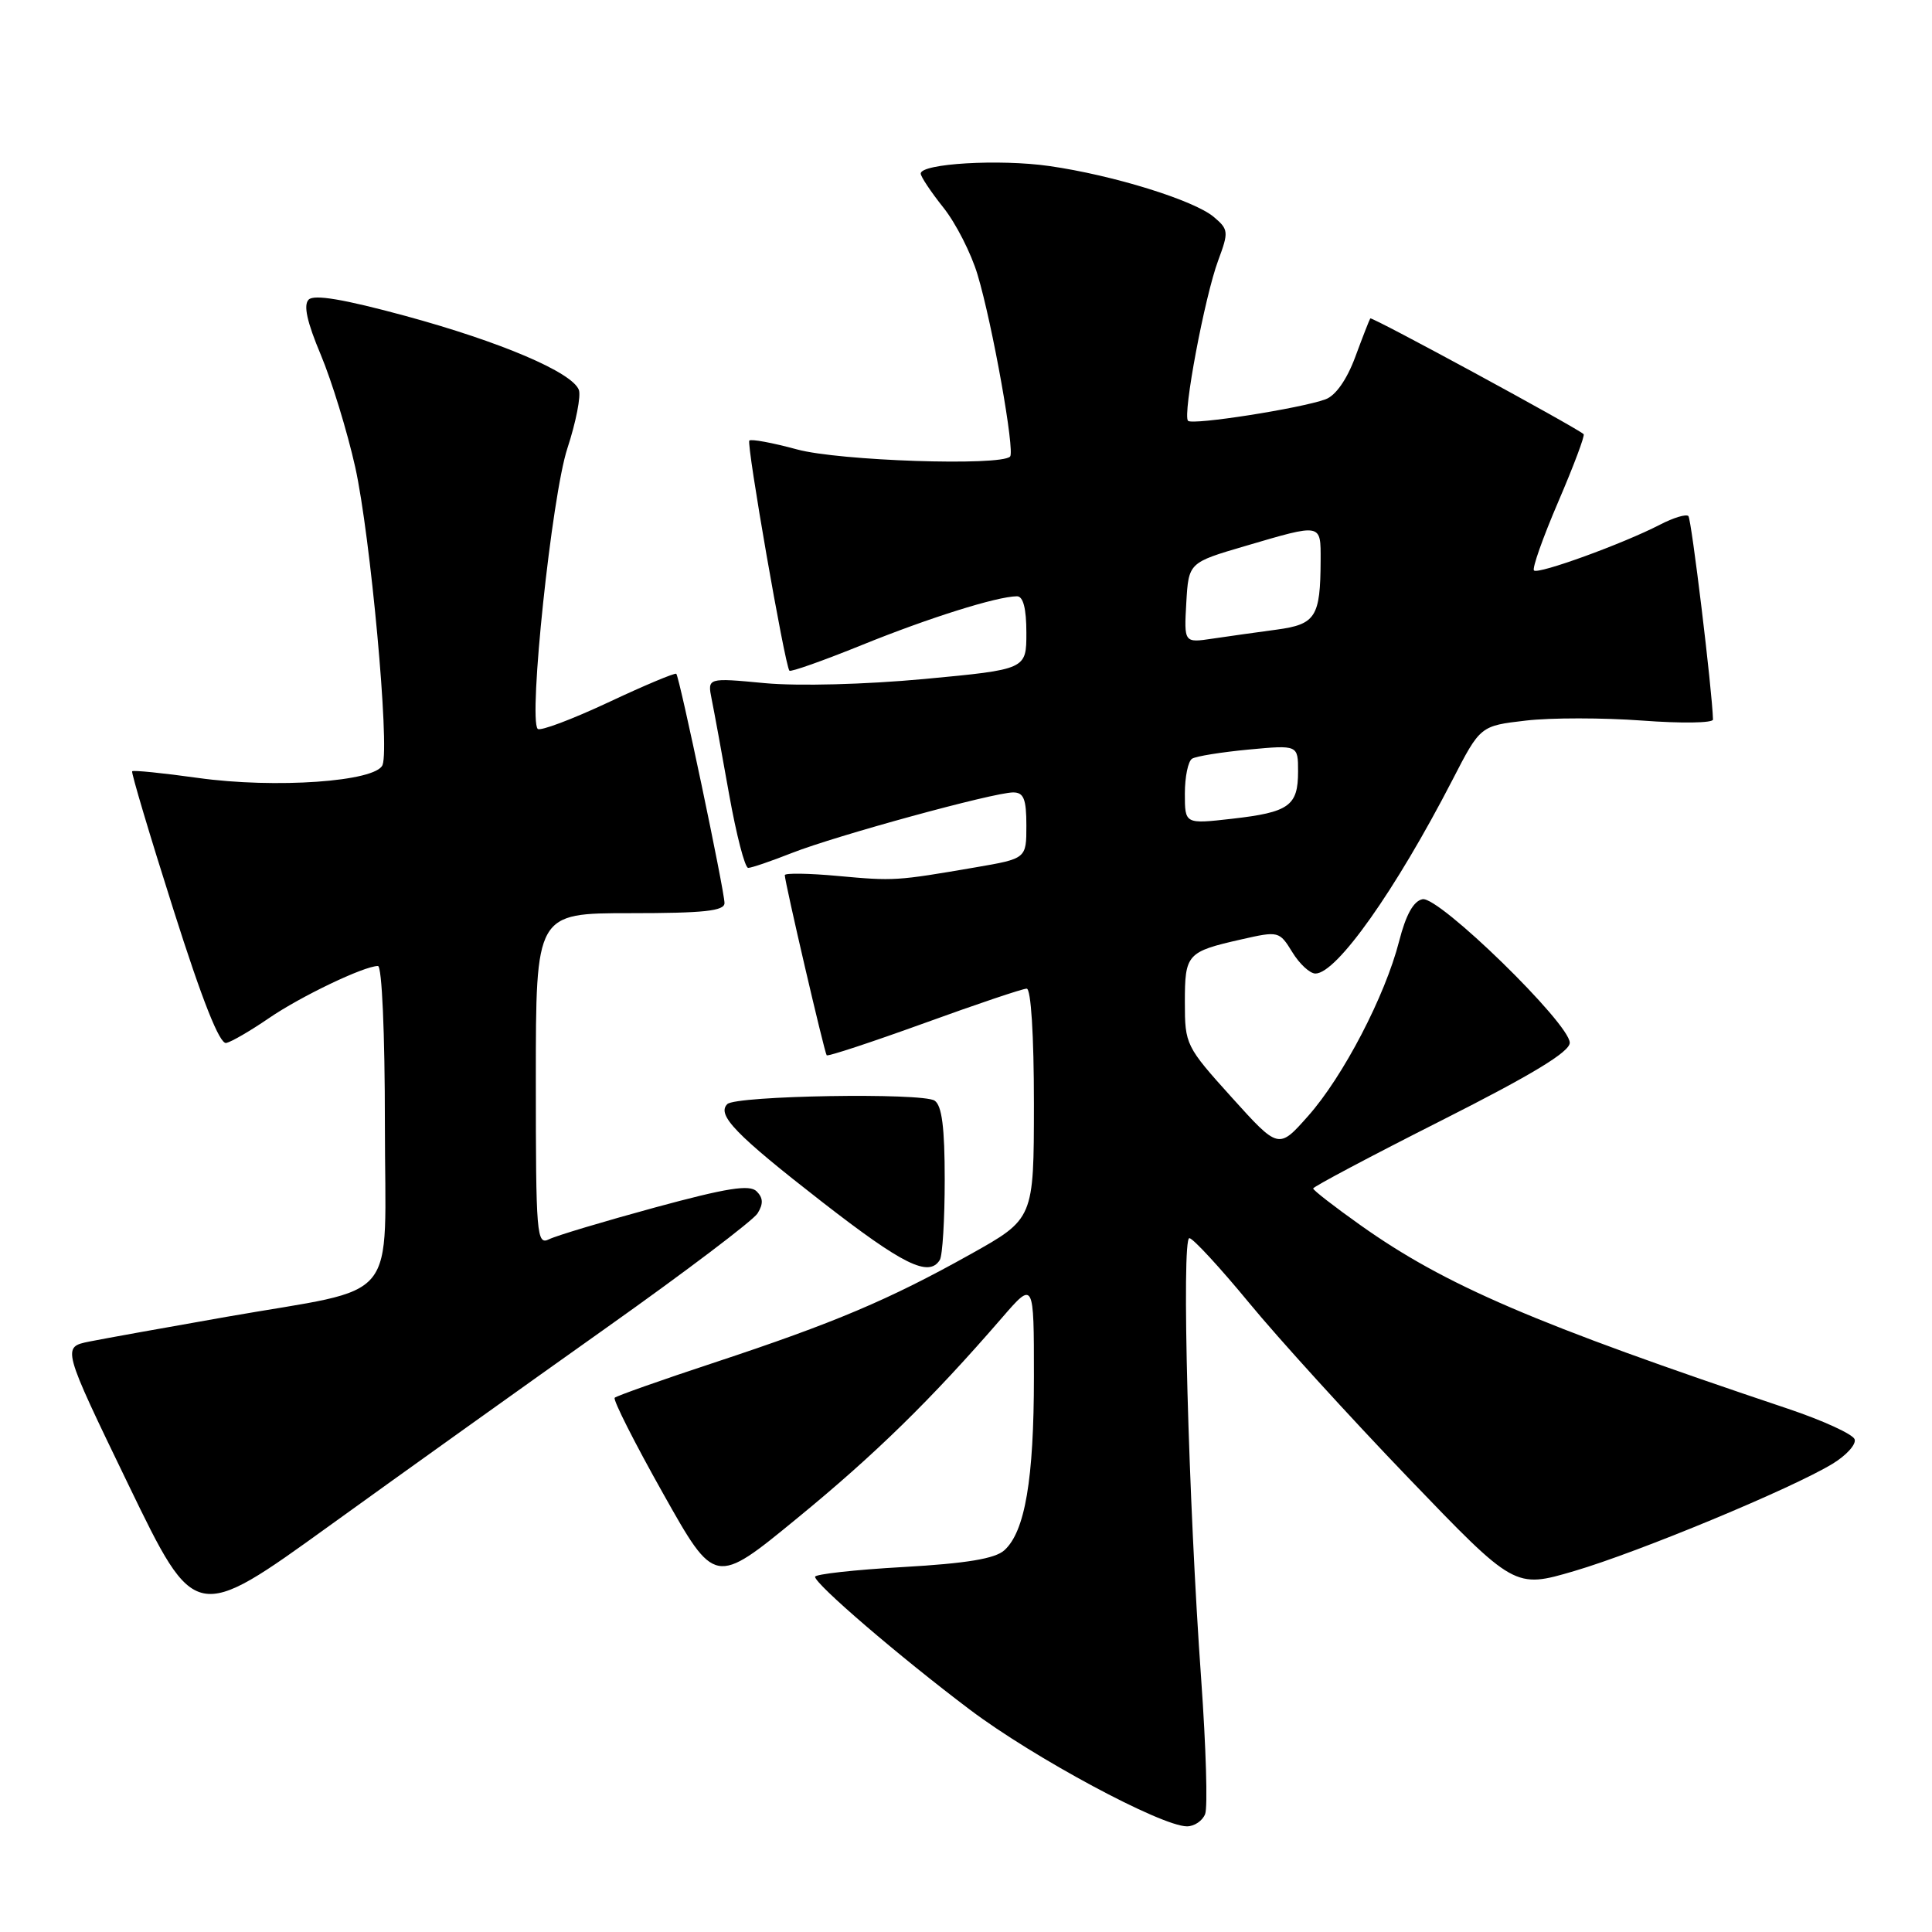 <?xml version="1.0" encoding="UTF-8" standalone="no"?>
<!DOCTYPE svg PUBLIC "-//W3C//DTD SVG 1.1//EN" "http://www.w3.org/Graphics/SVG/1.1/DTD/svg11.dtd" >
<svg xmlns="http://www.w3.org/2000/svg" xmlns:xlink="http://www.w3.org/1999/xlink" version="1.1" viewBox="0 0 256 256">
 <g >
 <path fill="currentColor"
d=" M 159.69 240.36 C 160.04 239.46 159.80 231.47 159.17 222.61 C 157.47 198.95 156.53 163.99 157.60 164.06 C 158.09 164.09 161.65 167.95 165.50 172.62 C 169.35 177.30 178.84 187.74 186.60 195.81 C 200.70 210.49 200.70 210.49 208.60 208.17 C 217.15 205.66 237.45 197.23 242.82 193.96 C 244.65 192.85 245.97 191.39 245.75 190.72 C 245.54 190.05 241.57 188.23 236.93 186.67 C 203.36 175.41 191.51 170.33 180.25 162.33 C 176.81 159.89 174.00 157.71 174.00 157.48 C 174.00 157.25 181.65 153.19 191.00 148.47 C 203.04 142.39 208.00 139.38 208.00 138.17 C 208.00 135.63 190.66 118.72 188.49 119.15 C 187.30 119.39 186.29 121.20 185.39 124.72 C 183.54 131.96 177.97 142.66 173.32 147.89 C 169.42 152.29 169.42 152.29 163.21 145.41 C 157.13 138.67 157.00 138.41 157.00 132.82 C 157.00 126.41 157.27 126.11 164.46 124.48 C 169.43 123.35 169.52 123.38 171.24 126.17 C 172.19 127.73 173.57 129.00 174.30 129.00 C 177.11 129.00 184.88 118.02 192.46 103.34 C 196.15 96.18 196.15 96.18 202.19 95.48 C 205.50 95.09 212.44 95.10 217.61 95.48 C 222.77 95.87 226.99 95.81 226.98 95.34 C 226.88 91.50 224.13 68.80 223.72 68.38 C 223.42 68.09 221.73 68.60 219.96 69.52 C 215.07 72.05 203.81 76.14 203.26 75.59 C 202.99 75.33 204.44 71.23 206.48 66.48 C 208.52 61.73 210.03 57.71 209.84 57.53 C 208.91 56.66 181.76 41.92 181.57 42.19 C 181.45 42.36 180.55 44.67 179.57 47.32 C 178.46 50.31 176.97 52.43 175.64 52.91 C 172.33 54.12 158.02 56.36 157.42 55.76 C 156.68 55.01 159.62 39.33 161.42 34.50 C 162.82 30.73 162.79 30.40 160.85 28.76 C 158.24 26.54 147.47 23.20 139.03 22.00 C 132.43 21.05 122.00 21.67 122.00 23.00 C 122.00 23.40 123.35 25.43 125.00 27.50 C 126.66 29.58 128.69 33.58 129.53 36.39 C 131.51 42.99 134.51 59.82 133.84 60.50 C 132.55 61.78 111.18 61.07 105.61 59.55 C 102.37 58.67 99.52 58.14 99.29 58.38 C 98.88 58.79 103.99 88.13 104.60 88.87 C 104.77 89.07 109.09 87.54 114.20 85.47 C 123.10 81.86 132.08 79.04 134.75 79.01 C 135.58 79.00 136.00 80.63 136.00 83.85 C 136.00 88.70 136.00 88.70 122.48 89.97 C 114.59 90.70 105.79 90.93 101.34 90.52 C 93.73 89.80 93.73 89.80 94.30 92.65 C 94.62 94.22 95.66 99.89 96.61 105.25 C 97.57 110.61 98.70 115.00 99.14 115.00 C 99.57 115.00 102.18 114.11 104.94 113.02 C 110.77 110.73 131.68 105.00 134.25 105.00 C 135.65 105.00 136.00 105.87 136.00 109.39 C 136.00 113.77 136.00 113.77 129.25 114.93 C 118.76 116.73 118.49 116.75 111.03 116.07 C 107.16 115.71 104.00 115.67 103.99 115.96 C 103.98 116.85 109.24 139.47 109.54 139.83 C 109.70 140.01 115.50 138.09 122.45 135.58 C 129.39 133.06 135.51 131.00 136.04 131.00 C 136.61 131.00 137.00 137.14 137.00 146.25 C 136.99 161.50 136.99 161.50 128.58 166.20 C 117.80 172.23 110.53 175.30 94.71 180.53 C 87.67 182.85 81.71 184.96 81.45 185.21 C 81.20 185.47 84.08 191.17 87.86 197.89 C 94.73 210.12 94.73 210.12 105.61 201.19 C 115.98 192.70 123.38 185.46 132.77 174.61 C 137.00 169.72 137.00 169.72 137.00 182.42 C 137.00 196.02 135.82 202.95 133.08 205.42 C 131.86 206.53 128.09 207.16 119.69 207.64 C 113.26 208.00 108.00 208.59 108.00 208.93 C 108.00 209.91 119.13 219.46 128.50 226.53 C 136.94 232.90 153.86 241.99 157.28 242.00 C 158.26 242.00 159.35 241.26 159.69 240.36 Z  M 80.40 175.90 C 90.80 168.53 99.79 161.72 100.38 160.78 C 101.16 159.52 101.13 158.73 100.26 157.86 C 99.33 156.93 96.32 157.41 86.78 160.00 C 80.03 161.84 73.71 163.73 72.75 164.21 C 71.11 165.02 71.00 163.68 71.00 143.04 C 71.00 121.00 71.00 121.00 83.50 121.00 C 93.29 121.00 96.00 120.71 96.00 119.66 C 96.00 118.06 90.04 89.70 89.61 89.28 C 89.45 89.12 85.38 90.82 80.58 93.08 C 75.77 95.33 71.57 96.91 71.25 96.58 C 69.99 95.32 73.12 65.67 75.18 59.41 C 76.32 55.94 77.00 52.45 76.70 51.66 C 75.81 49.33 66.36 45.30 53.72 41.86 C 45.57 39.65 41.62 38.98 40.90 39.70 C 40.18 40.42 40.68 42.67 42.51 47.02 C 43.96 50.48 46.01 57.17 47.07 61.90 C 49.08 70.97 51.65 98.87 50.69 101.36 C 49.84 103.57 36.47 104.51 26.24 103.08 C 21.58 102.43 17.66 102.03 17.51 102.20 C 17.37 102.36 19.82 110.60 22.97 120.50 C 26.81 132.61 29.11 138.40 29.98 138.20 C 30.69 138.04 33.21 136.57 35.59 134.94 C 39.79 132.05 48.24 128.00 50.08 128.00 C 50.61 128.00 51.00 136.90 51.00 148.92 C 51.00 173.32 53.42 170.38 30.00 174.49 C 22.02 175.89 13.86 177.36 11.85 177.76 C 8.20 178.50 8.20 178.50 17.03 196.76 C 25.86 215.01 25.86 215.01 43.68 202.15 C 53.48 195.08 70.01 183.27 80.40 175.90 Z  M 124.53 166.95 C 124.89 166.37 125.18 161.58 125.18 156.31 C 125.18 149.41 124.81 146.48 123.84 145.84 C 122.22 144.76 97.49 145.17 96.37 146.30 C 94.94 147.73 97.49 150.36 108.92 159.25 C 119.65 167.59 123.08 169.29 124.53 166.95 Z  M 157.00 105.16 C 157.00 102.94 157.43 100.85 157.96 100.53 C 158.49 100.20 161.86 99.66 165.46 99.32 C 172.00 98.71 172.00 98.71 172.00 102.23 C 172.00 106.78 170.82 107.63 163.25 108.49 C 157.00 109.20 157.00 109.20 157.00 105.16 Z  M 157.19 79.87 C 157.50 74.55 157.50 74.55 165.00 72.35 C 175.21 69.35 175.00 69.31 174.99 74.25 C 174.96 81.75 174.34 82.73 169.16 83.43 C 166.60 83.77 162.79 84.31 160.69 84.62 C 156.89 85.19 156.89 85.19 157.19 79.87 Z "/>
</g>
</svg>